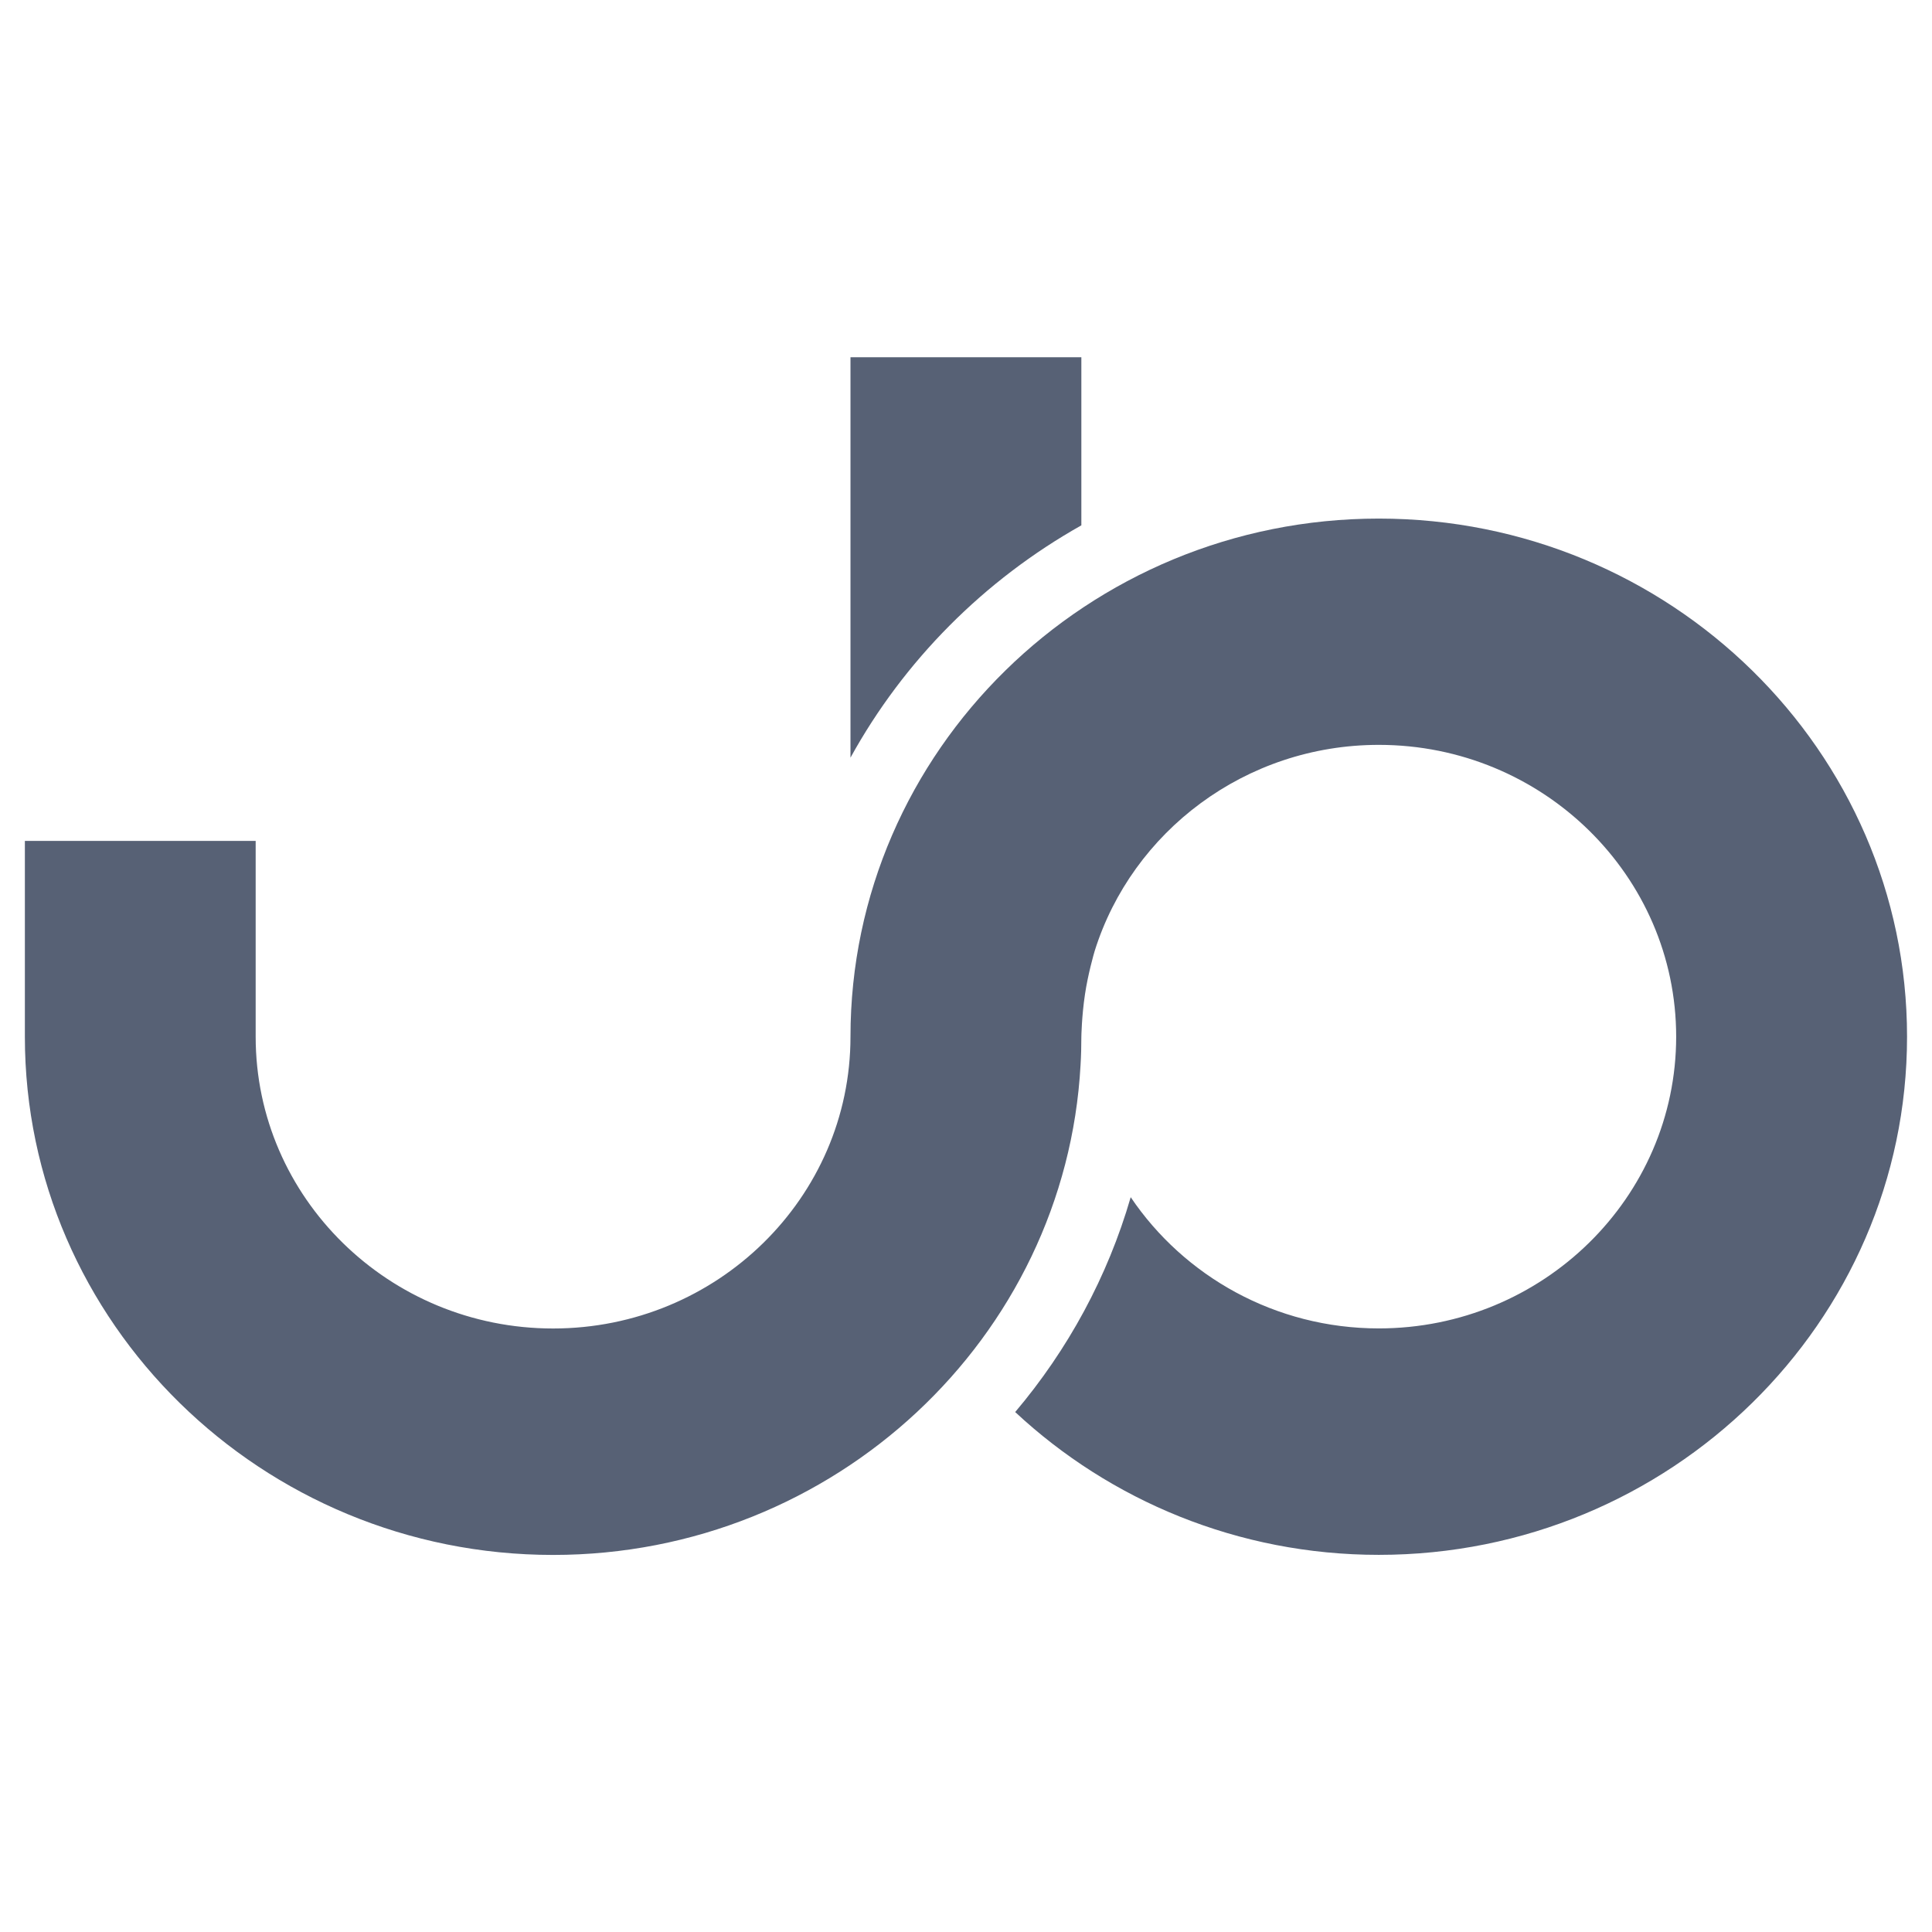<svg width="20" height="20" viewBox="0 0 24 24" fill="none" xmlns="http://www.w3.org/2000/svg">
<path d="M17.128 6.442C13.509 6.442 10.565 9.329 10.565 12.879C10.565 14.878 8.908 16.503 6.871 16.503C4.833 16.503 3.176 14.878 3.176 12.879V10.446H0.309V12.879C0.309 16.429 3.252 19.316 6.871 19.316C10.368 19.316 13.237 16.617 13.423 13.23C13.43 13.114 13.433 12.996 13.433 12.879C13.433 12.879 13.437 12.624 13.478 12.352C13.514 12.107 13.589 11.844 13.599 11.812C14.063 10.332 15.469 9.253 17.128 9.253C19.165 9.253 20.822 10.879 20.822 12.878C20.822 14.876 19.165 16.502 17.128 16.502C15.842 16.502 14.708 15.853 14.046 14.872C13.759 15.863 13.265 16.768 12.611 17.541C13.789 18.639 15.379 19.315 17.128 19.315C20.746 19.315 23.69 16.428 23.69 12.878C23.69 9.328 20.746 6.442 17.128 6.442Z" fill="#576175"/>
<path d="M13.433 6.526V4.438H10.565V9.412C11.228 8.208 12.224 7.206 13.433 6.526Z" fill="#576175"/>
</svg>
